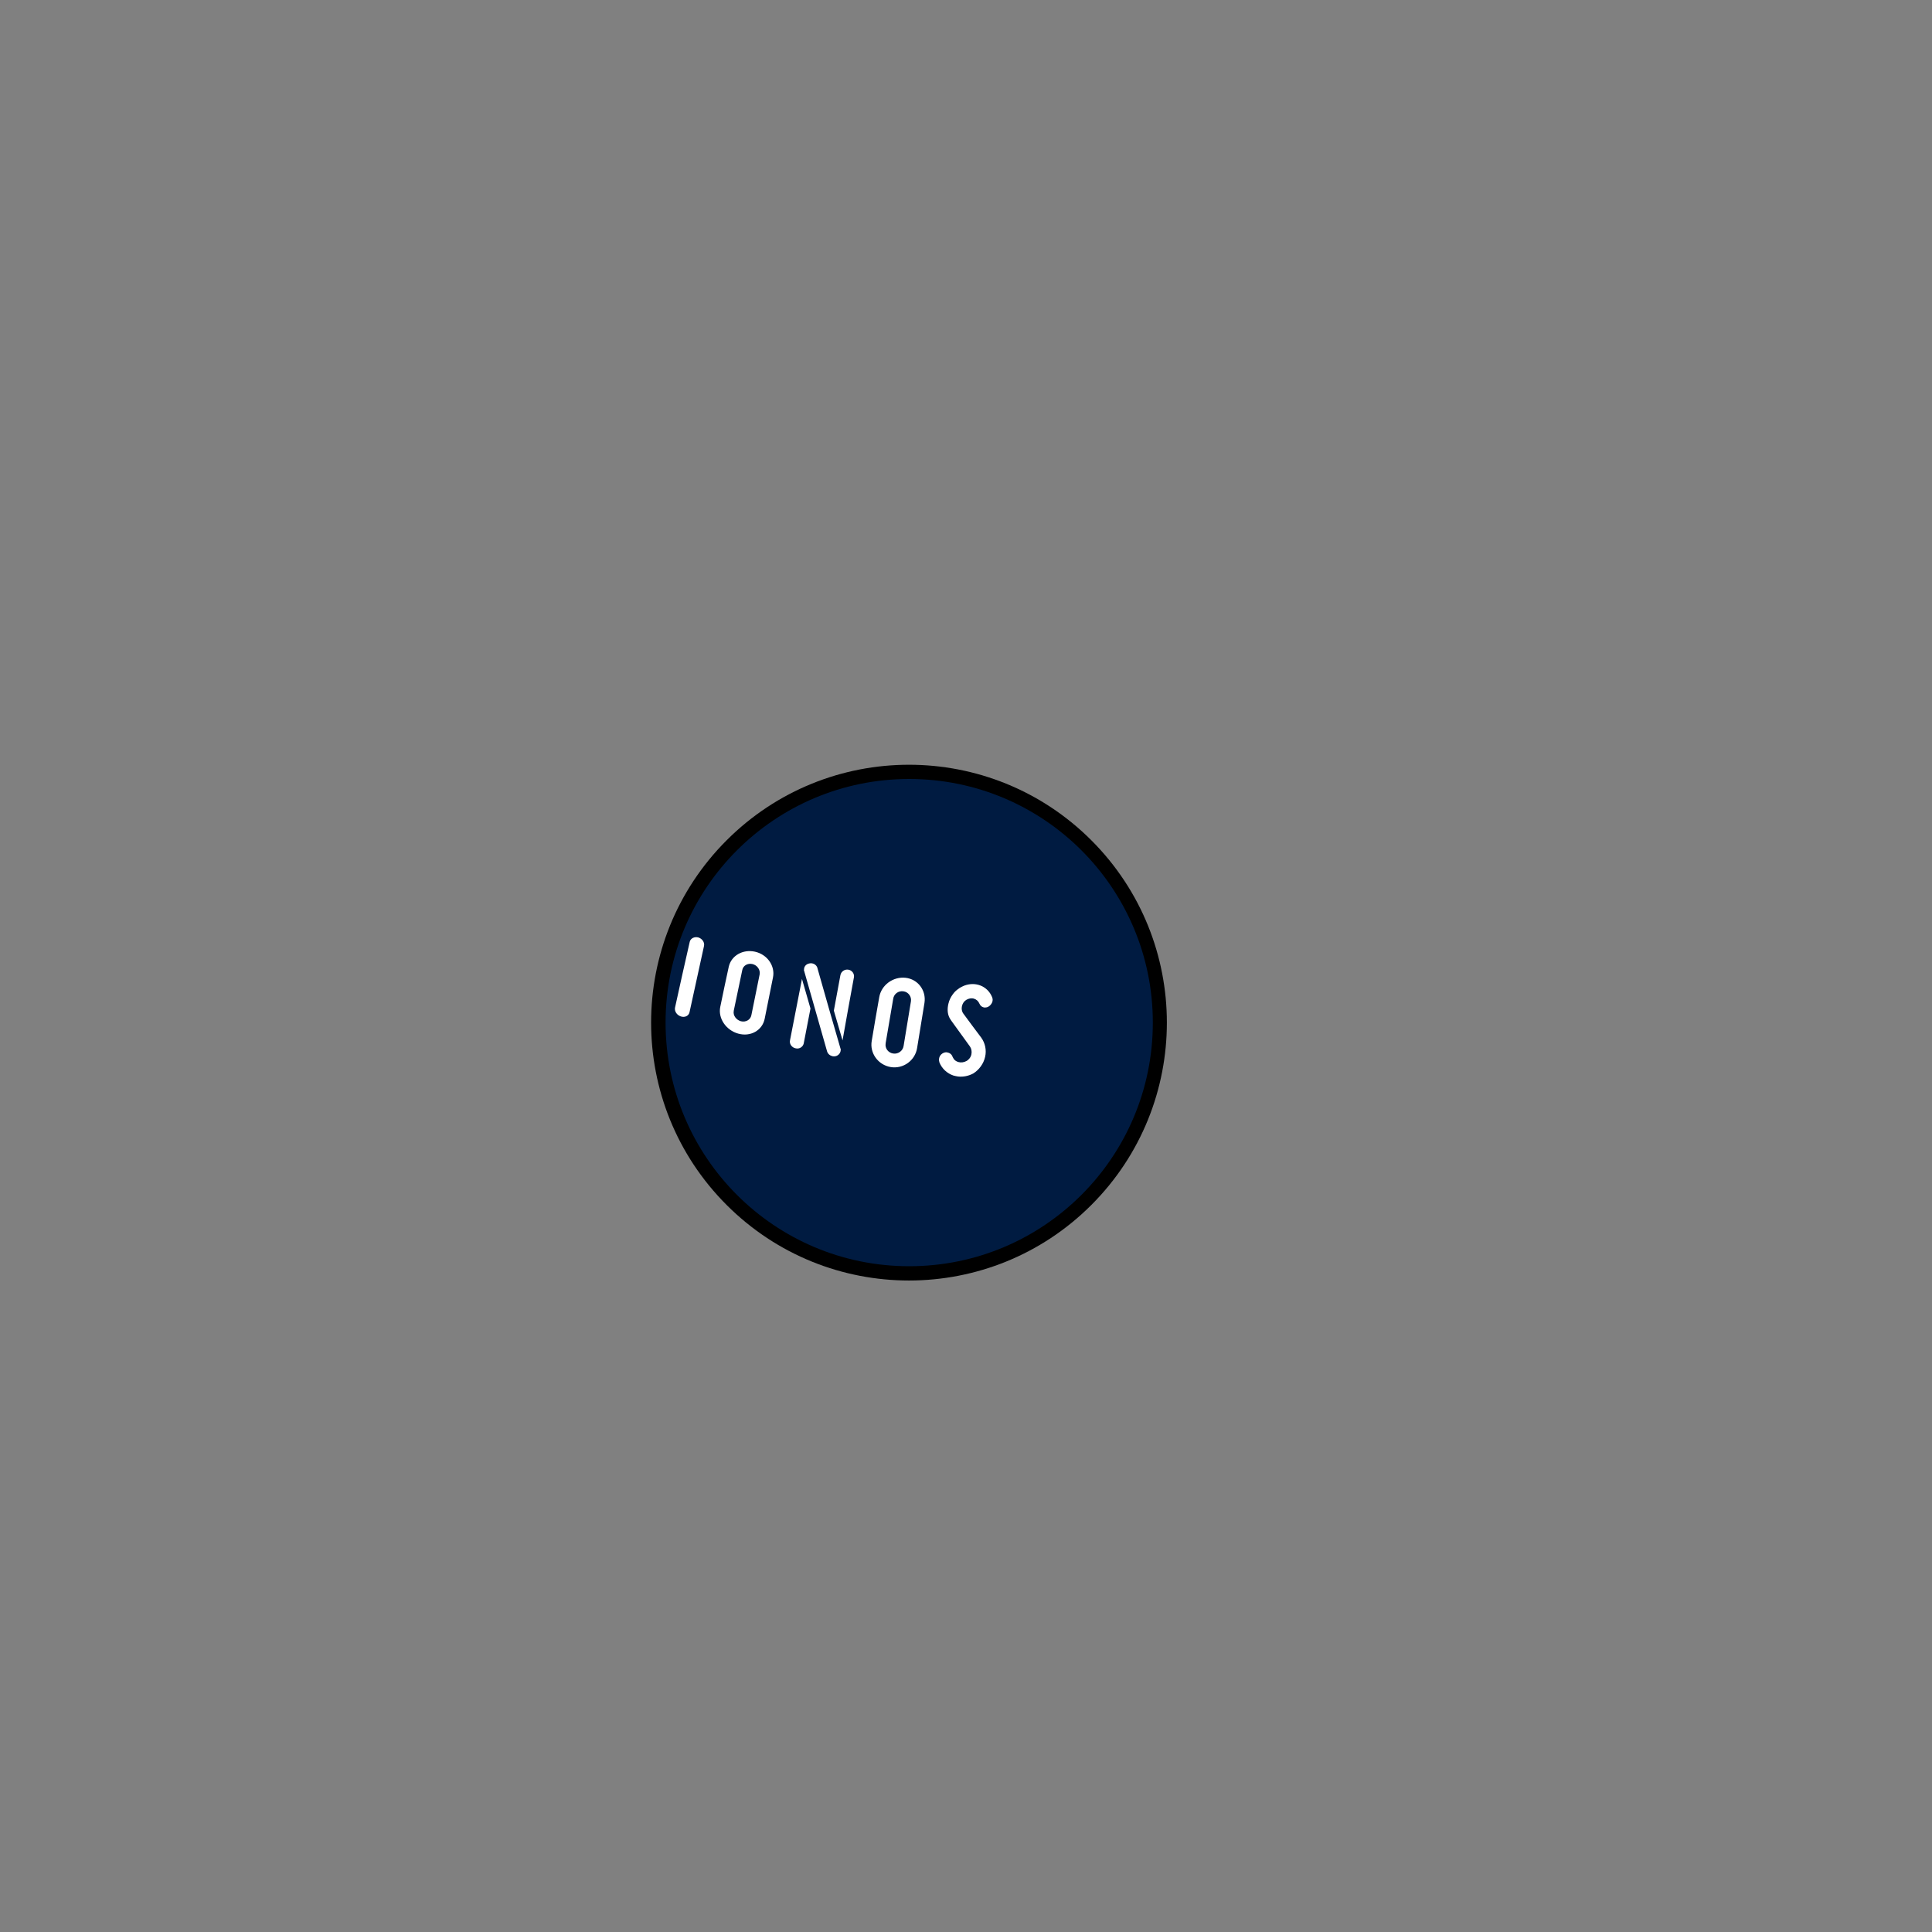<?xml version="1.0" encoding="utf-8"?>
<!-- Generator: Adobe Illustrator 25.2.0, SVG Export Plug-In . SVG Version: 6.00 Build 0)  -->
<svg version="1.1" id="Layer_1" xmlns="http://www.w3.org/2000/svg" xmlns:xlink="http://www.w3.org/1999/xlink" x="0px" y="0px"
	 viewBox="0 0 1000 1000" style="enable-background:new 0 0 1000 1000;" xml:space="preserve">
<rect x="0" y="0" width="1000" height="1000" fill="#808080" stroke="none"/>
<style type="text/css">
	.st0{fill:#001B41;}
	.st1{fill:#FFFFFF;}
</style>
<g id="Ball--group">
	<g id="Ball--bg">
		<ellipse transform="matrix(0.707 -0.707 0.707 0.707 -236.438 487.813)" cx="470.6" cy="529.3" rx="133.5" ry="133.5"/>
	</g>
	<g id="Ball">
		<circle class="st0" cx="470.6" cy="529.3" r="126.1"/>
	</g>
	<g>
		<g id="logo-ionos-color-white_1_">
			<path id="ionos_1_" class="st1" d="M495.9,557.2c-0.8-0.1-1.6-0.3-2.4-0.5c-3.3-1.1-6-3.6-7.3-6.9c0,0,0-0.1,0-0.1
				c-0.6-1.9,0.3-3.9,2.1-4.7c0.6-0.3,1.3-0.4,1.9-0.3c1.3,0.2,2.4,1,2.8,2.2c0,0.1,0.1,0.1,0.1,0.2c0.1,0.2,0.2,0.3,0.3,0.6
				c0.2,0.2,0.3,0.3,0.4,0.6c0.6,0.7,1.3,1.1,2.2,1.4c1.4,0.4,2.9,0.2,4.2-0.5c1.3-0.7,2.3-2,2.6-3.5c0.3-1.5,0-3-0.8-4.1
				c0,0-9-12.4-9.4-13c-0.4-0.5-0.7-1.1-1.1-1.7c-1.2-2.3-1.2-4.9-0.6-7.4c0.4-1.8,1.2-3.4,2.3-4.9c0,0,0.6-0.8,0.8-1
				c0.7-0.8,2-1.8,2.8-2.3c0.7-0.4,1.5-0.8,2.2-1.1c5.9-2.3,12.2,0.2,14.5,5.9c0.4,0.9,0.4,1.9,0,2.8c-0.4,0.9-1.1,1.7-2,2.2
				c-0.6,0.3-1.2,0.4-1.8,0.4c-1.3-0.1-2.3-0.9-2.8-2.1c-0.5-1.2-1.5-2.1-2.8-2.5c-1.3-0.4-2.7-0.1-3.9,0.6c-1.2,0.7-2,1.9-2.3,3.3
				c-0.3,1.3-0.1,2.7,0.7,3.8c3.7,5,5.5,7.5,9.3,12.5c2,2.8,2.8,6.4,2,9.9c-0.8,3.6-3.1,6.7-6.1,8.6
				C501.4,556.9,498.6,557.5,495.9,557.2 M461,552.3c6.5,1.1,12.7-3.4,13.7-9.9c1.5-9.3,2.3-14,3.8-23.3c1-6.5-3.4-12.3-9.8-13
				c-6.4-0.7-12.5,3.7-13.6,10c-1.6,9.1-2.4,13.6-3.9,22.7C450.1,545.1,454.5,551.2,461,552.3 M467.6,513.1c2.5,0.3,4.3,2.7,3.9,5.2
				c-1.5,9.3-2.3,13.9-3.8,23.1c-0.4,2.6-2.9,4.3-5.4,3.9c-2.6-0.4-4.3-2.7-3.9-5.2c0,0,0-0.1,0-0.1c1.6-9.2,2.3-13.7,3.9-22.9
				C462.6,514.5,465,512.7,467.6,513.1 M415.1,506.7c-2.1,10.6-4.1,21.2-6.2,31.8c-0.4,1.8,0.9,3.7,2.9,4.1c1.9,0.5,3.8-0.7,4.2-2.5
				c1.4-7.2,2.1-10.9,3.5-18.1C417.7,515.8,416.8,512.7,415.1,506.7z M431.6,523.1c1.4-7.4,2-11,3.4-18.4c0.4-1.9,2.2-3.1,4.1-2.8
				c1.9,0.3,3.2,2.1,2.9,3.9c-2,10.9-4,21.8-5.9,32.7C434.3,532.4,433.4,529.3,431.6,523.1z M435.2,543.3c-0.1,0.3-0.1,0.4-0.1,0.7
				c-0.4,1.9-2.2,3.1-4.2,2.7c-1.3-0.3-2.4-1.2-2.8-2.5c-4-14-8-28.1-12-42.1c0.1-0.3,0.1-0.5,0.1-0.8c0.2-1.3,1.2-2.3,2.6-2.6
				c1.9-0.5,3.8,0.6,4.3,2.3c0,0,0,0,0,0.1C427.1,515.2,431.1,529.3,435.2,543.3z M382.1,535c6.4,1.8,12.5-1.7,13.7-7.7
				c1.7-8.6,2.6-12.8,4.3-21.4c1.2-6-3-11.9-9.3-13.3c-6.3-1.4-12.3,2-13.6,7.8c-1.8,8.3-2.7,12.5-4.4,20.8
				C371.6,527,375.7,533.2,382.1,535 M389.5,499c2.5,0.6,4.1,3,3.7,5.3c-1.7,8.5-2.6,12.7-4.3,21.2c-0.5,2.4-2.9,3.7-5.4,3.1
				c-2.5-0.7-4.2-3.1-3.7-5.4c0,0,0,0,0-0.1c1.8-8.4,2.6-12.6,4.4-21C384.6,499.8,387,498.4,389.5,499 M349.4,521.5
				c-0.4,1.9,0.9,3.9,3,4.6c2.1,0.7,4.1-0.3,4.5-2.2c0,0,0,0,0,0c2.5-11.4,5-22.8,7.5-34.3c0.4-1.9-1-3.8-3-4.4
				c-2-0.5-4,0.5-4.4,2.3C354.4,498.8,351.9,510.1,349.4,521.5z"/>
		</g>
	</g>
</g>
</svg>
